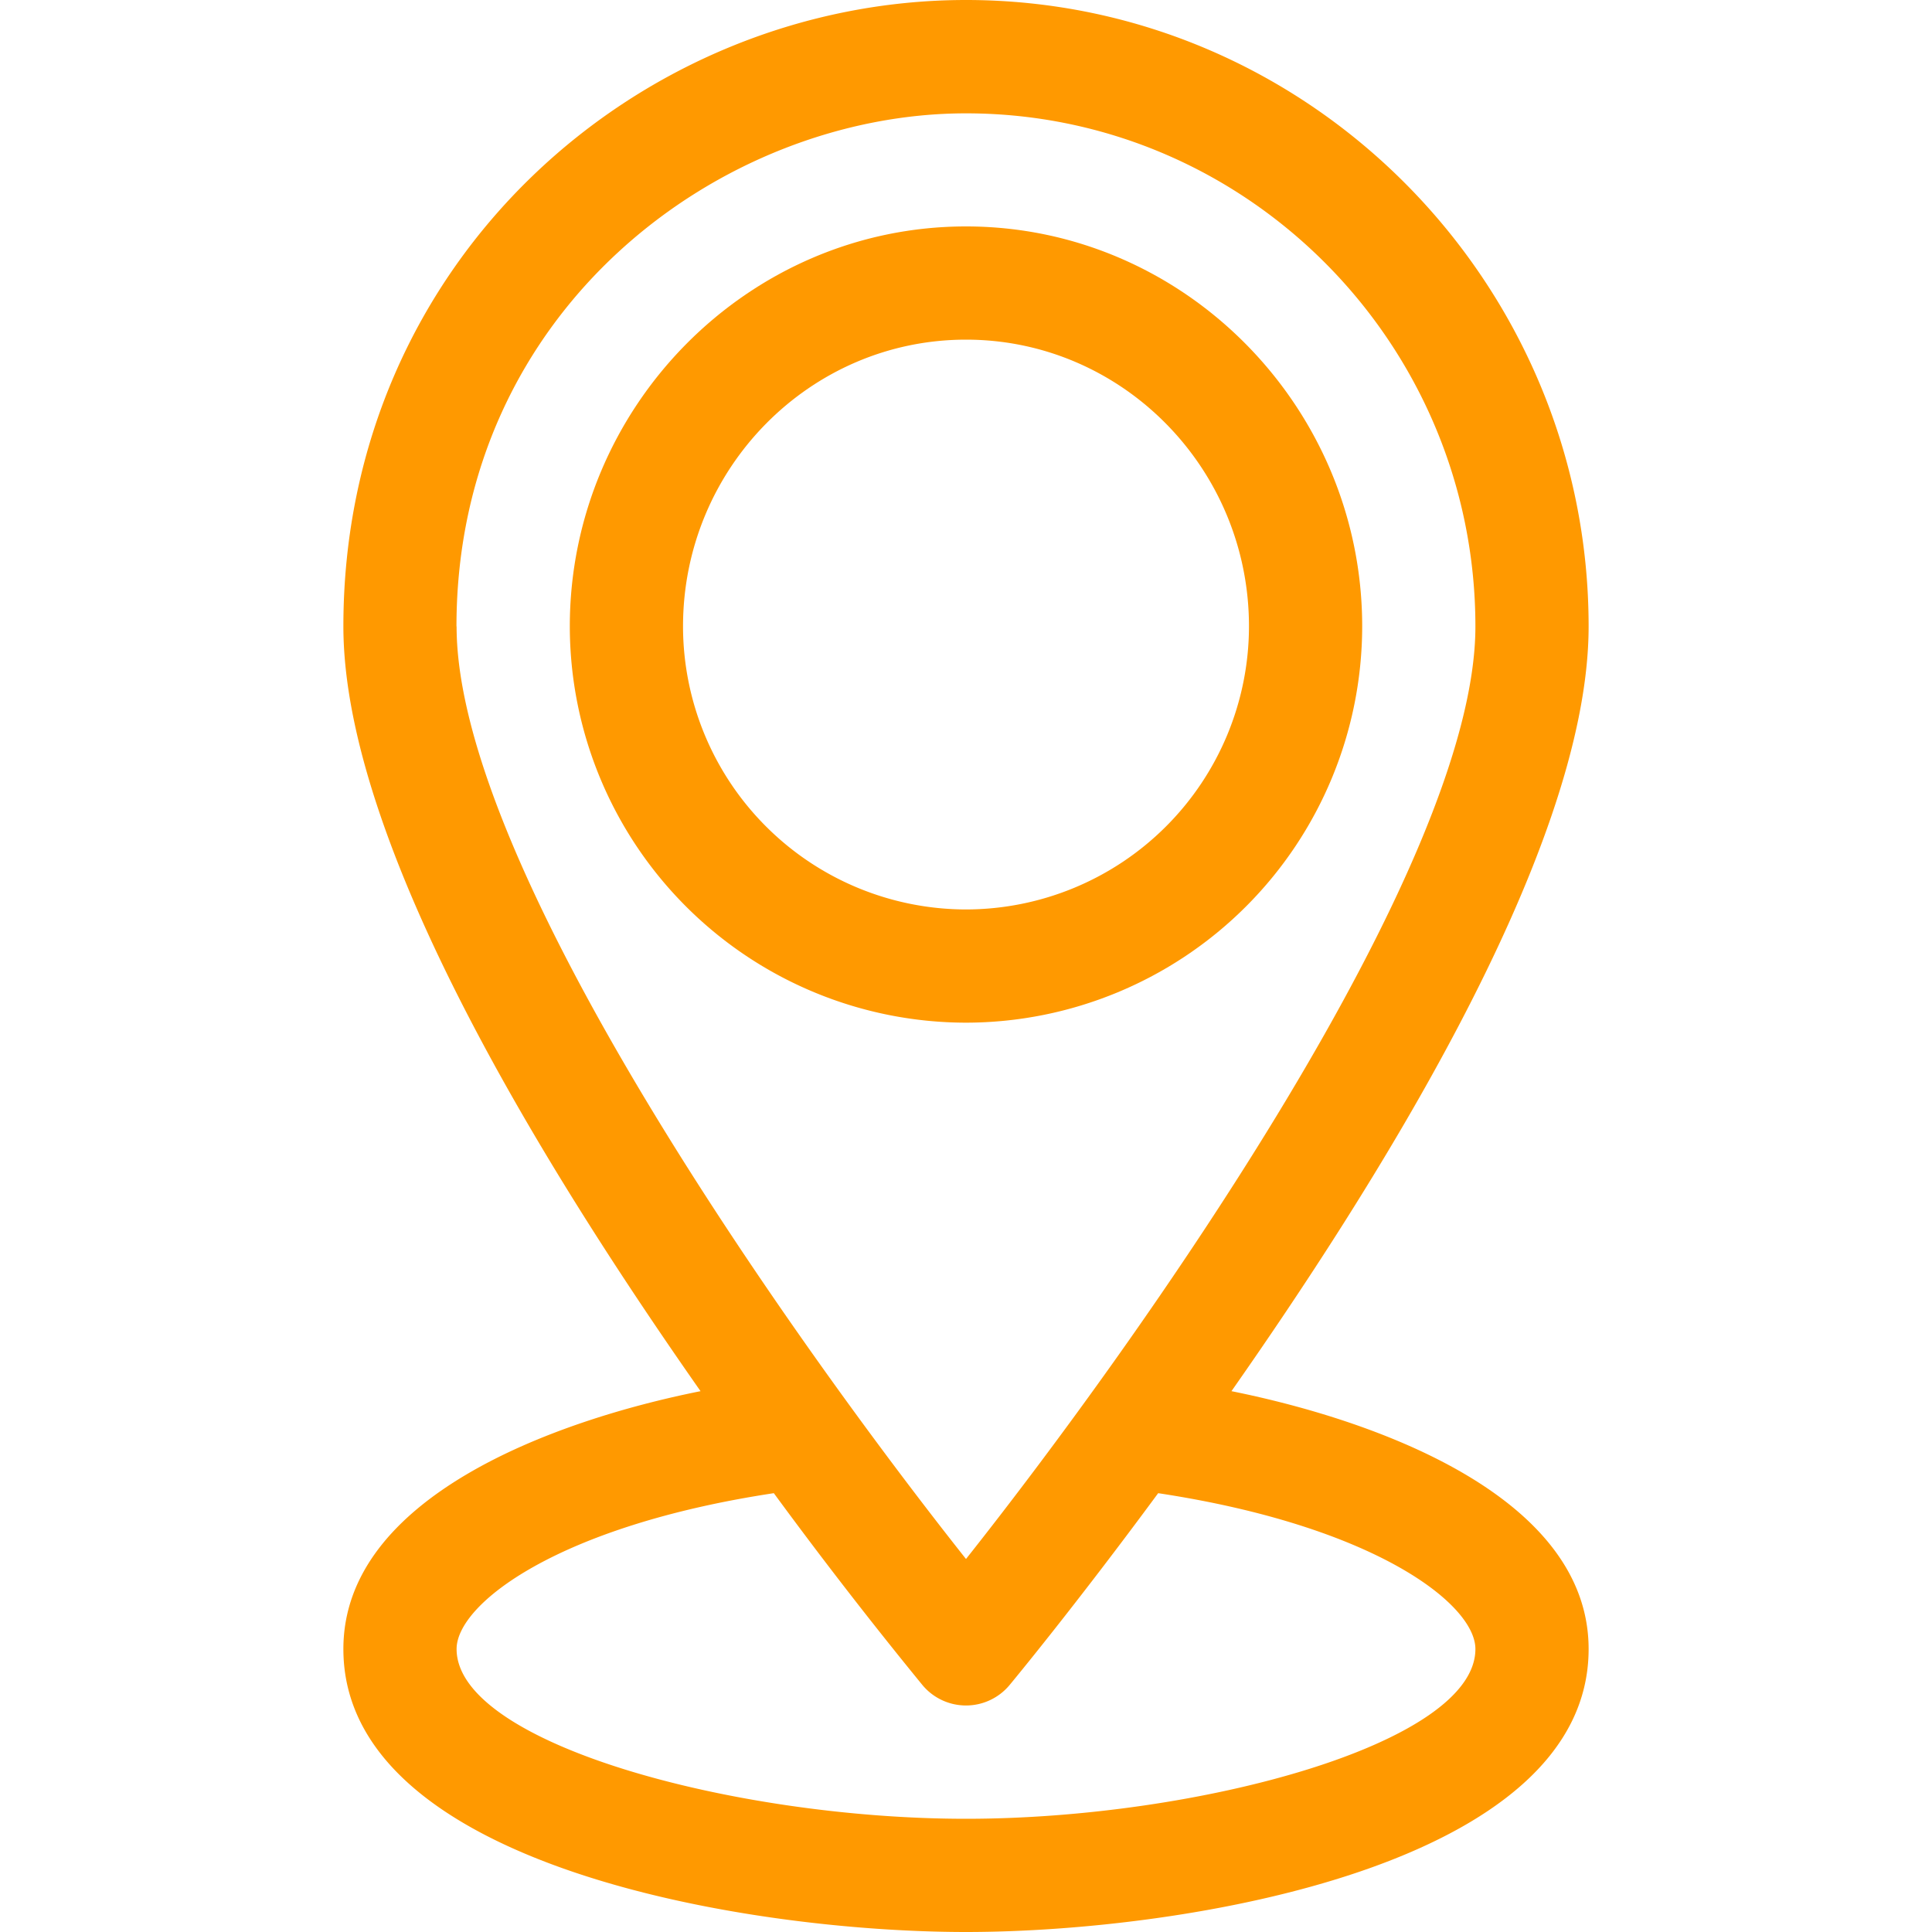 <svg width="15" height="15" fill="none" xmlns="http://www.w3.org/2000/svg"><path d="M10.576 4.863c0-1.7-1.38-3.105-3.076-3.105-1.694 0-3.076 1.403-3.076 3.105A3.08 3.08 0 007.5 7.94a3.08 3.08 0 003.076-3.076zm-5.273 0c0-1.227.985-2.226 2.197-2.226 1.212 0 2.197.999 2.197 2.226A2.2 2.2 0 017.5 7.061a2.2 2.2 0 01-2.197-2.198z" fill="#F90"/><path d="M12.334 4.863C12.334 2.197 10.169 0 7.5 0 4.98 0 2.666 2.013 2.666 4.863c0 1.777 1.74 4.463 2.773 5.938-1.149.23-2.773.827-2.773 2.002C2.666 14.483 5.796 15 7.5 15c1.705 0 4.834-.517 4.834-2.197 0-1.175-1.625-1.771-2.773-2.002 1.028-1.468 2.773-4.159 2.773-5.938zm-8.79 0C3.545 2.403 5.599.88 7.5.88c2.18 0 3.955 1.787 3.955 3.984 0 1.861-2.6 5.53-3.955 7.24-1.355-1.71-3.955-5.378-3.955-7.24zm7.911 7.94c0 .734-2.152 1.318-3.955 1.318-1.8 0-3.955-.585-3.955-1.318 0-.35.785-.956 2.463-1.21a36.05 36.05 0 001.154 1.49.44.44 0 00.676 0c.03-.036.513-.62 1.154-1.49 1.678.254 2.463.86 2.463 1.21z" fill="#F90"/></svg>